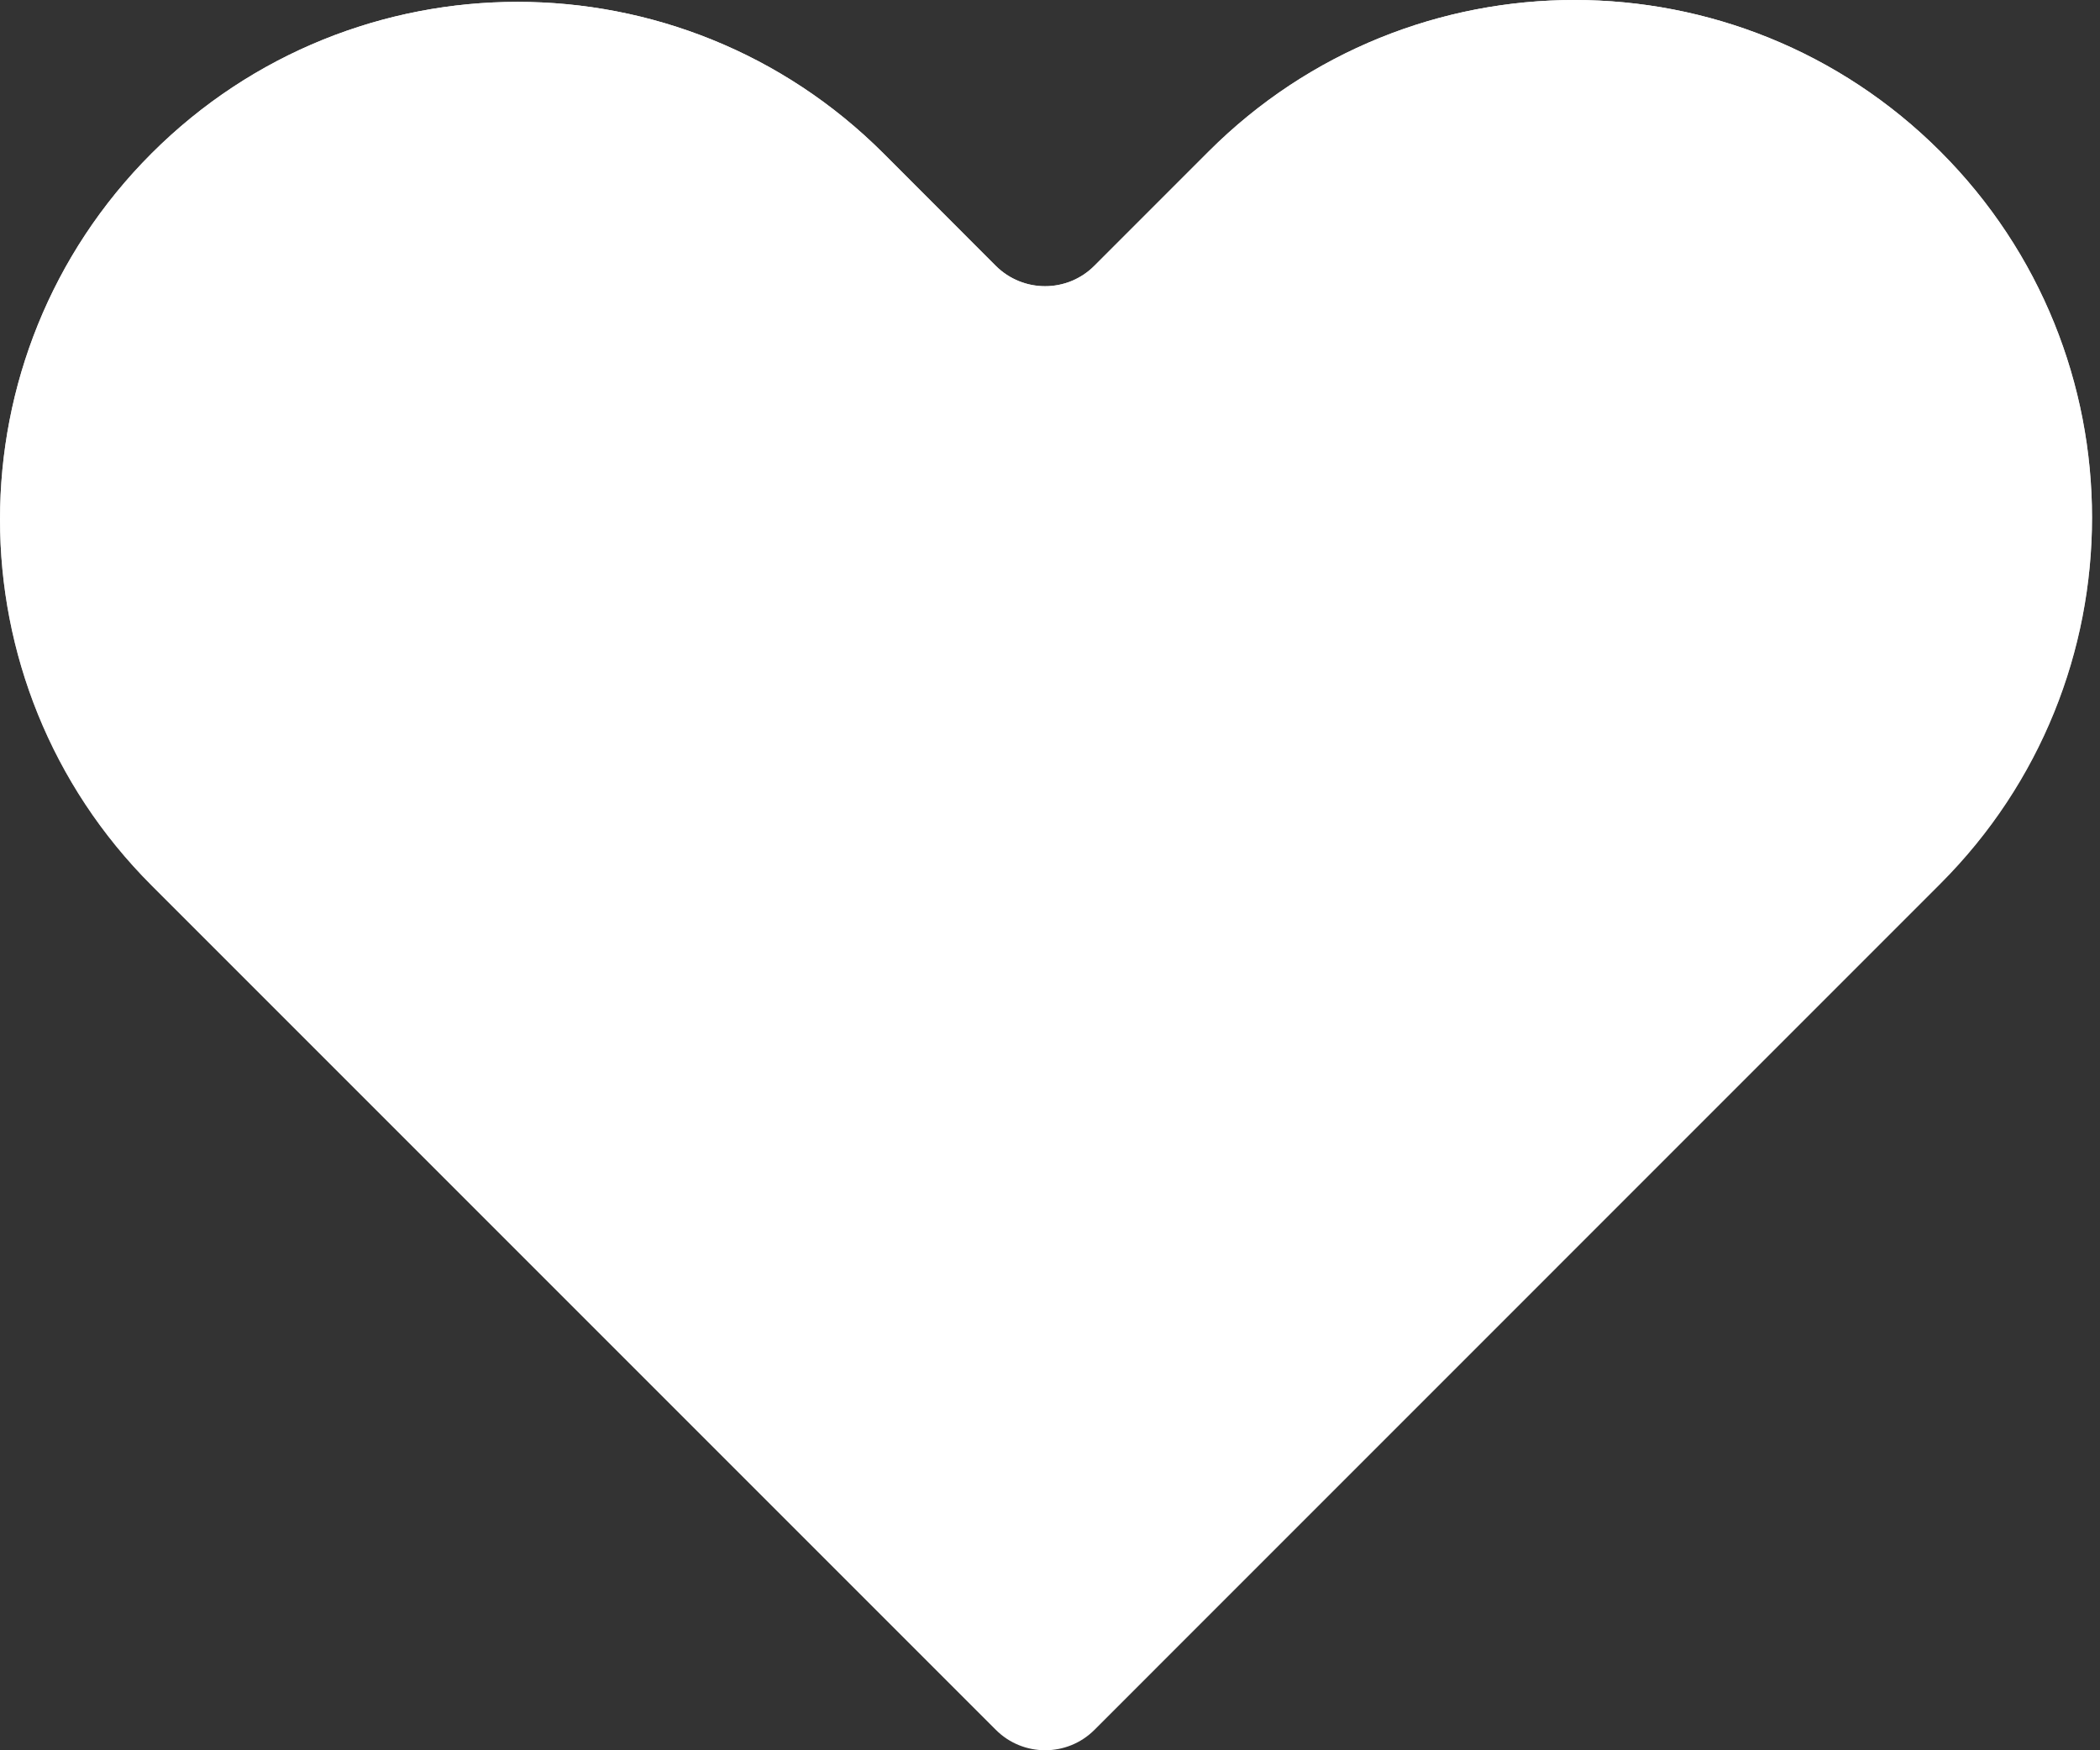 <svg width="18" height="15" viewBox="0 0 18 15" fill="none" xmlns="http://www.w3.org/2000/svg">
<rect x="0" y="0" width="18" height="15" fill="#333333" stroke="none"/>
<path d="M16.632 1.299C14.9 -0.433 12.091 -0.433 10.359 1.299L9.38 2.278C9.147 2.511 8.769 2.511 8.535 2.278L7.573 1.315C5.84 -0.417 3.032 -0.417 1.299 1.315C-0.433 3.047 -0.433 5.856 1.299 7.588L8.536 14.825C8.769 15.058 9.148 15.058 9.381 14.825L16.632 7.573C18.365 5.84 18.365 3.032 16.632 1.299Z" fill="white"/>
<path d="M16.632 1.299C14.9 -0.433 12.091 -0.433 10.359 1.299L9.38 2.278C9.147 2.511 8.769 2.511 8.535 2.278L7.573 1.315C5.84 -0.417 3.032 -0.417 1.299 1.315C-0.433 3.047 -0.433 5.856 1.299 7.588L8.536 14.825C8.769 15.058 9.148 15.058 9.381 14.825L16.632 7.573C18.365 5.84 18.365 3.032 16.632 1.299Z" fill="url(#paint0_linear)"/>
<defs>
<linearGradient id="paint0_linear" x1="8.966" y1="0" x2="8.966" y2="15" gradientUnits="userSpaceOnUse">
<stop stop-color="white"/>
<stop offset="1" stop-color="white" stop-opacity="0"/>
</linearGradient>
</defs>
</svg>
